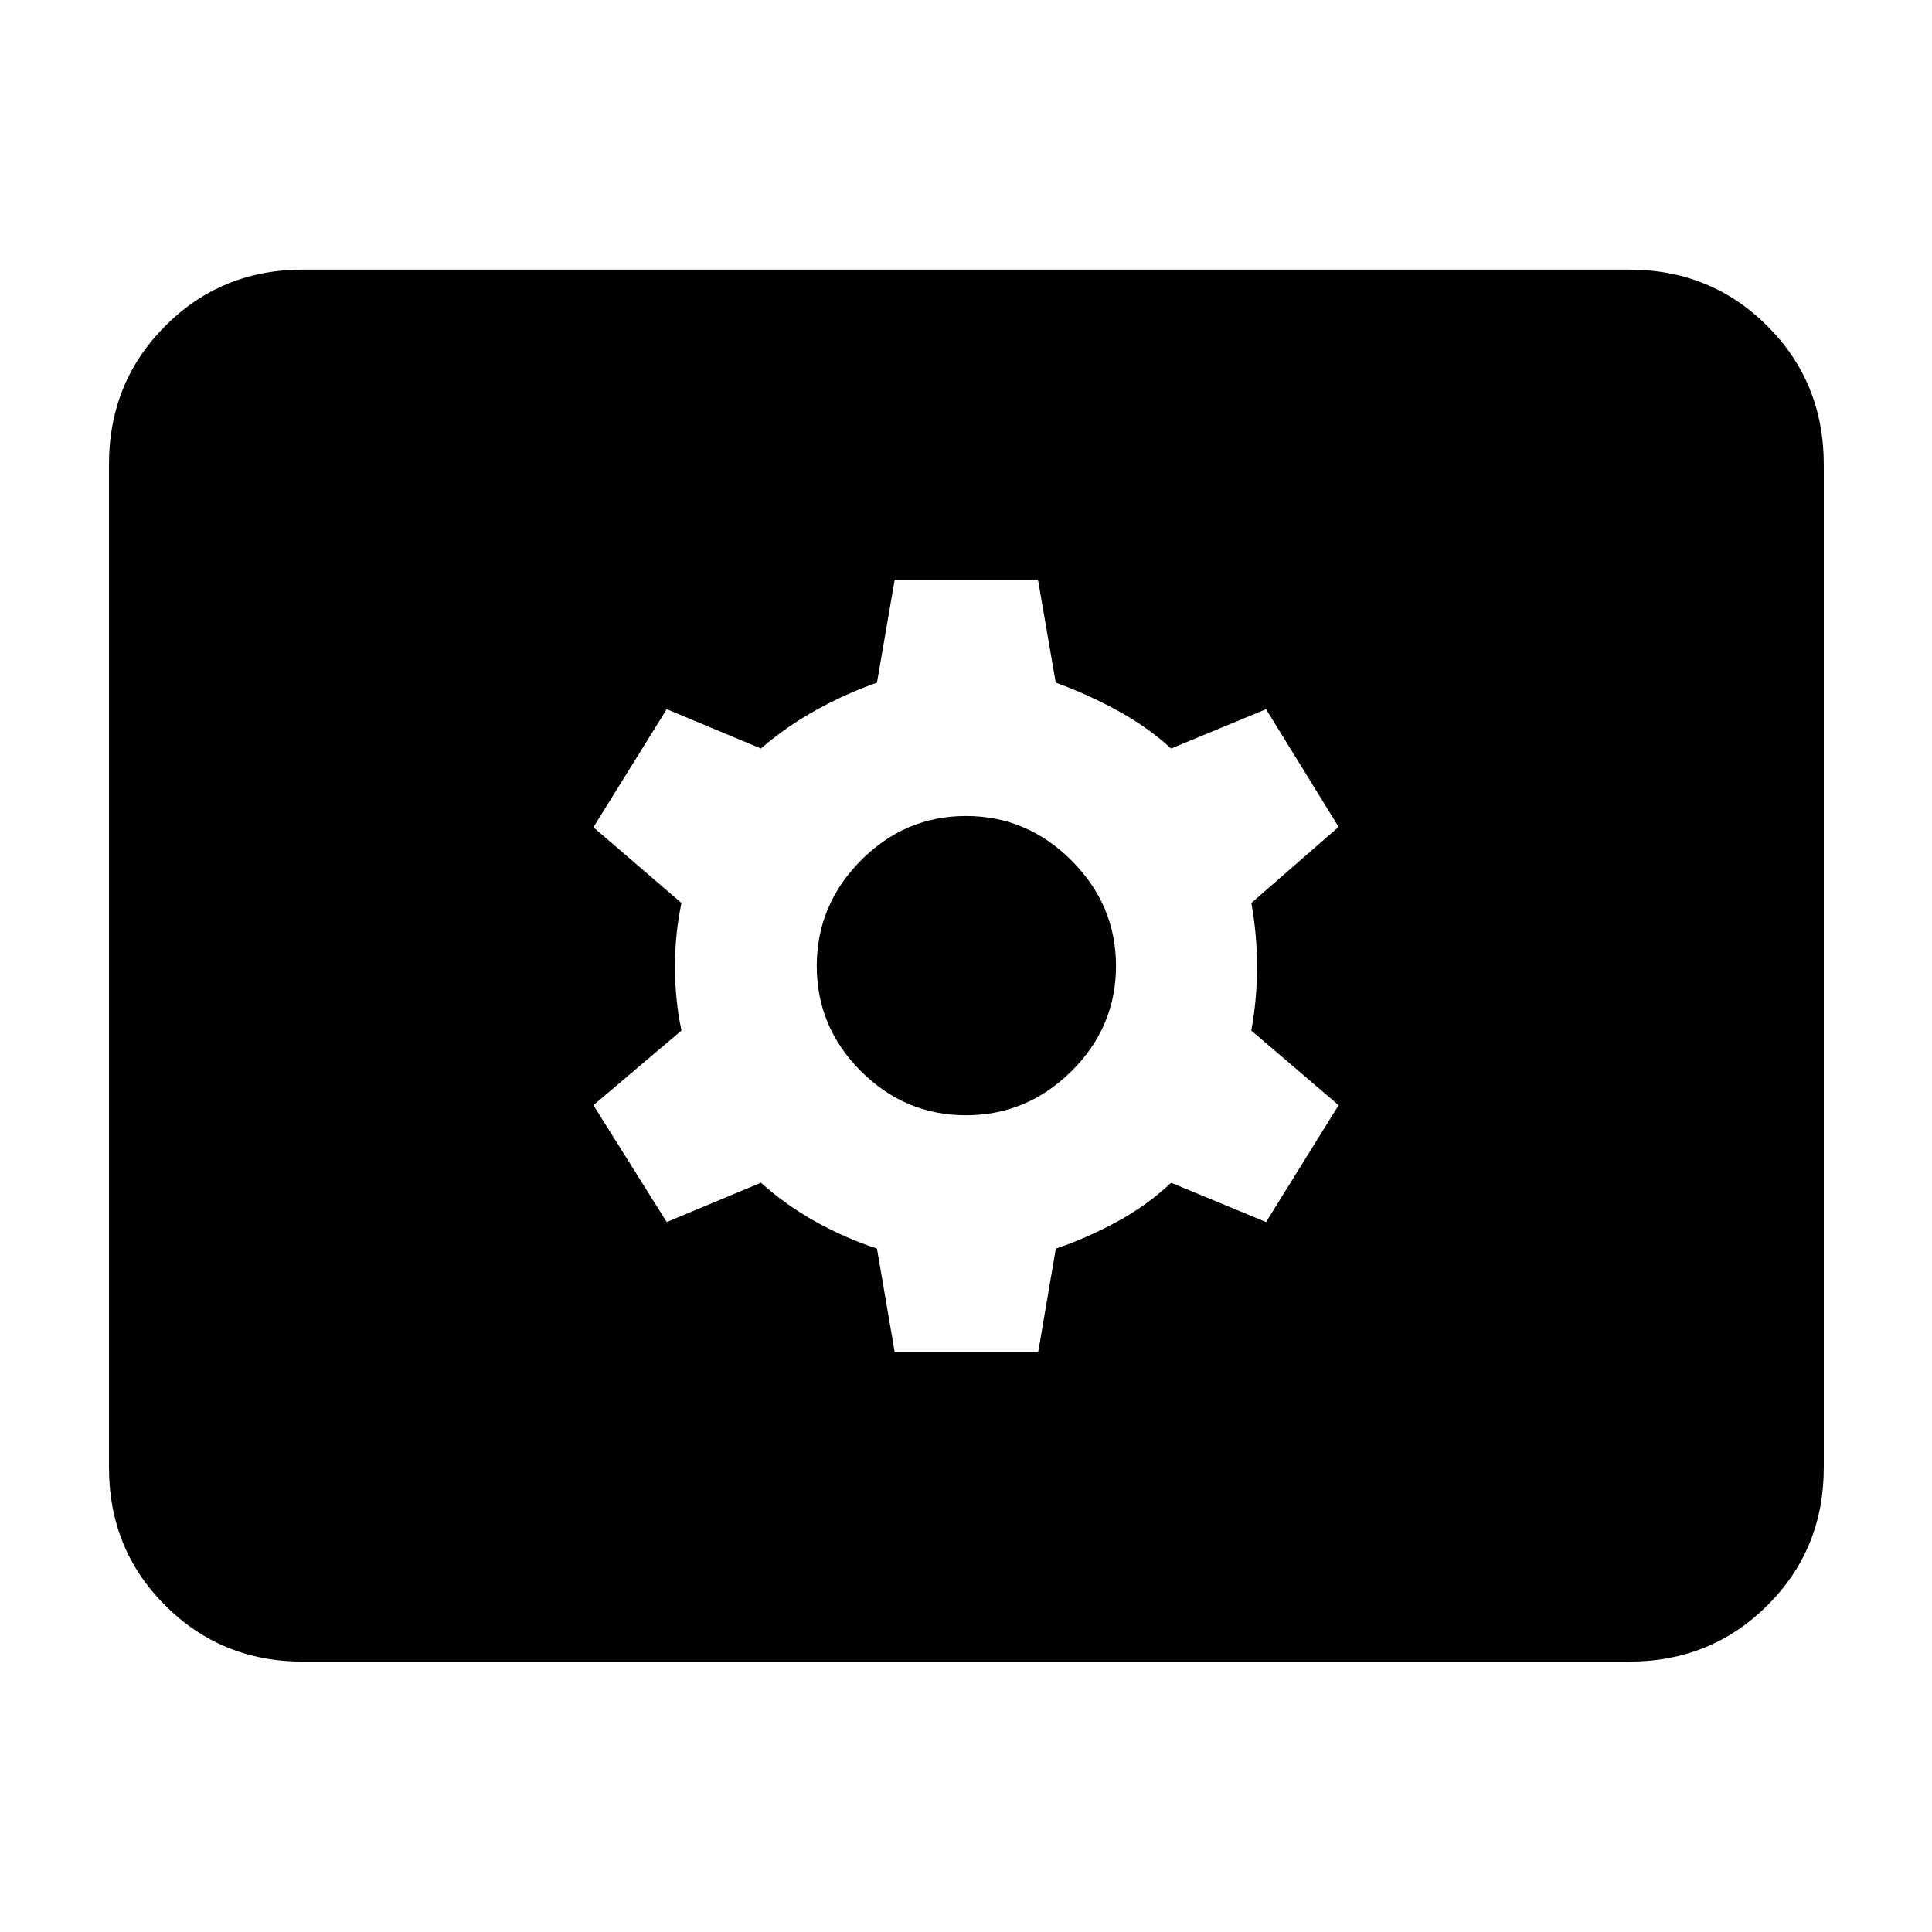 <svg xmlns="http://www.w3.org/2000/svg" height="40" viewBox="0 -960 960 960" width="40"><path d="M150.58-134.348q-40.584 0-68.51-27.925-27.925-27.926-27.925-68.51v-498.434q0-40.74 27.925-68.776 27.926-28.036 68.51-28.036h658.84q40.74 0 68.776 28.036 28.036 28.036 28.036 68.776v498.434q0 40.584-28.036 68.51-28.036 27.925-68.776 27.925H150.58Zm293.991-153.74h71.284l8.767-51.463q15.233-5.159 30.291-13.319t27-19.435l47.188 19.536 36.043-58.086-43.376-37.072q2.855-15.609 2.855-31.689t-2.855-31.689l43.376-37.805-36.043-58.498-47.188 19.536q-11.942-10.898-27-19.058t-30.33-13.667l-8.806-51.115h-71.216l-8.807 51.115q-15.609 5.507-30.333 13.667-14.725 8.16-27.334 19.058l-46.811-19.536-36.42 58.666 43.753 37.637q-3.232 15.421-3.232 31.689t3.232 31.689l-43.753 37.072 36.42 58.086 46.811-19.536q12.609 11.275 27.334 19.435 14.724 8.16 30.333 13.29l8.817 51.492ZM480-405.841q-30.319 0-52.239-21.92-21.92-21.92-21.92-52.239 0-30.319 21.92-52.427 21.92-22.109 52.239-22.109 30.319 0 52.427 22.109 22.109 22.108 22.109 52.427t-22.109 52.239q-22.108 21.92-52.427 21.92Z"/></svg>